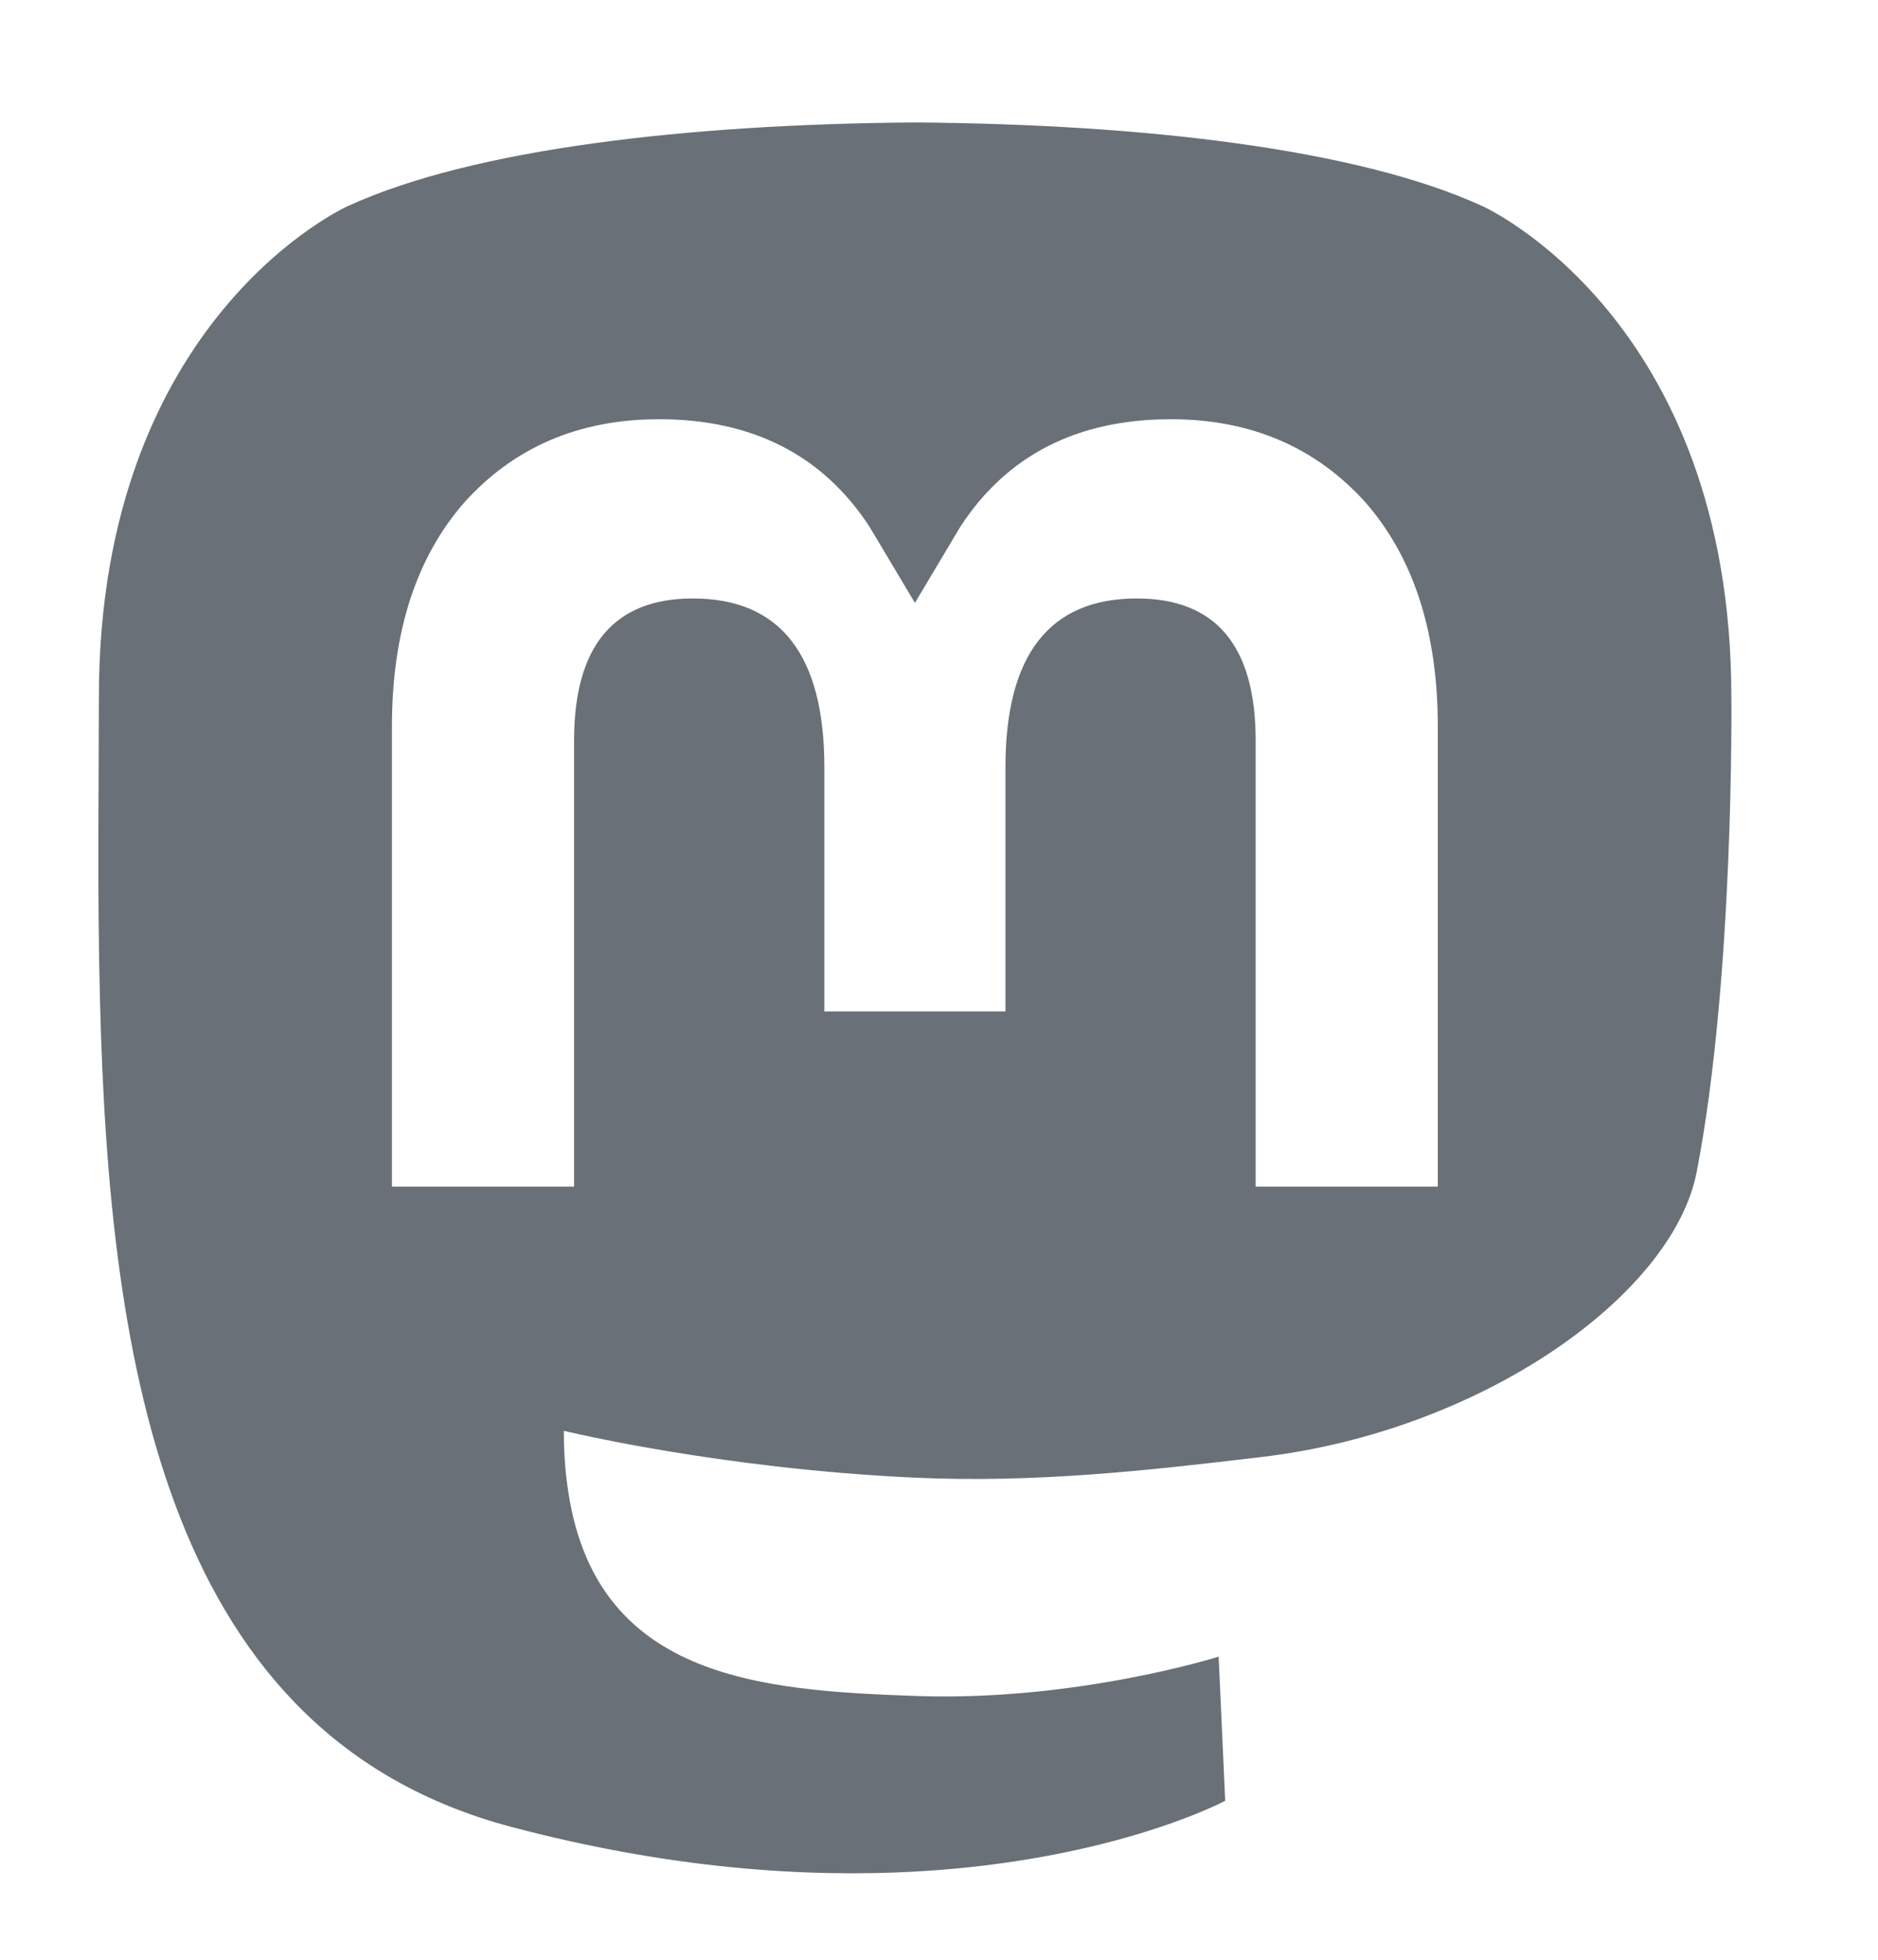 <svg width="23" height="24" viewBox="0 0 23 24" fill="none" xmlns="http://www.w3.org/2000/svg">
<path d="M11.173 1.5C8.432 1.522 5.795 1.819 4.258 2.525C4.258 2.525 1.211 3.888 1.211 8.539C1.211 9.605 1.19 10.878 1.224 12.229C1.335 16.777 2.058 21.26 6.263 22.373C8.203 22.887 9.867 22.994 11.208 22.92C13.64 22.785 15.005 22.053 15.005 22.053L14.925 20.288C14.925 20.288 13.187 20.836 11.235 20.77C9.302 20.703 7.261 20.561 6.948 18.187C6.919 17.979 6.905 17.756 6.905 17.522C6.905 17.522 8.803 17.986 11.208 18.096C12.679 18.163 14.058 18.009 15.459 17.842C18.146 17.522 20.485 15.866 20.779 14.354C21.242 11.971 21.204 8.539 21.204 8.539C21.204 3.888 18.157 2.525 18.157 2.525C16.62 1.819 13.982 1.522 11.24 1.5H11.173ZM8.071 5.134C9.213 5.134 10.077 5.573 10.649 6.451L11.205 7.383L11.761 6.451C12.332 5.573 13.197 5.134 14.339 5.134C15.325 5.134 16.12 5.481 16.728 6.158C17.316 6.835 17.609 7.749 17.609 8.9V14.532H15.378V9.066C15.378 7.914 14.893 7.329 13.923 7.329C12.851 7.329 12.314 8.023 12.314 9.394V12.386H10.096V9.394C10.096 8.023 9.558 7.329 8.486 7.329C7.516 7.329 7.031 7.914 7.031 9.066V14.532H4.8V8.9C4.8 7.749 5.093 6.835 5.682 6.158C6.289 5.481 7.084 5.134 8.071 5.134Z" fill="#697077"/>
</svg>
